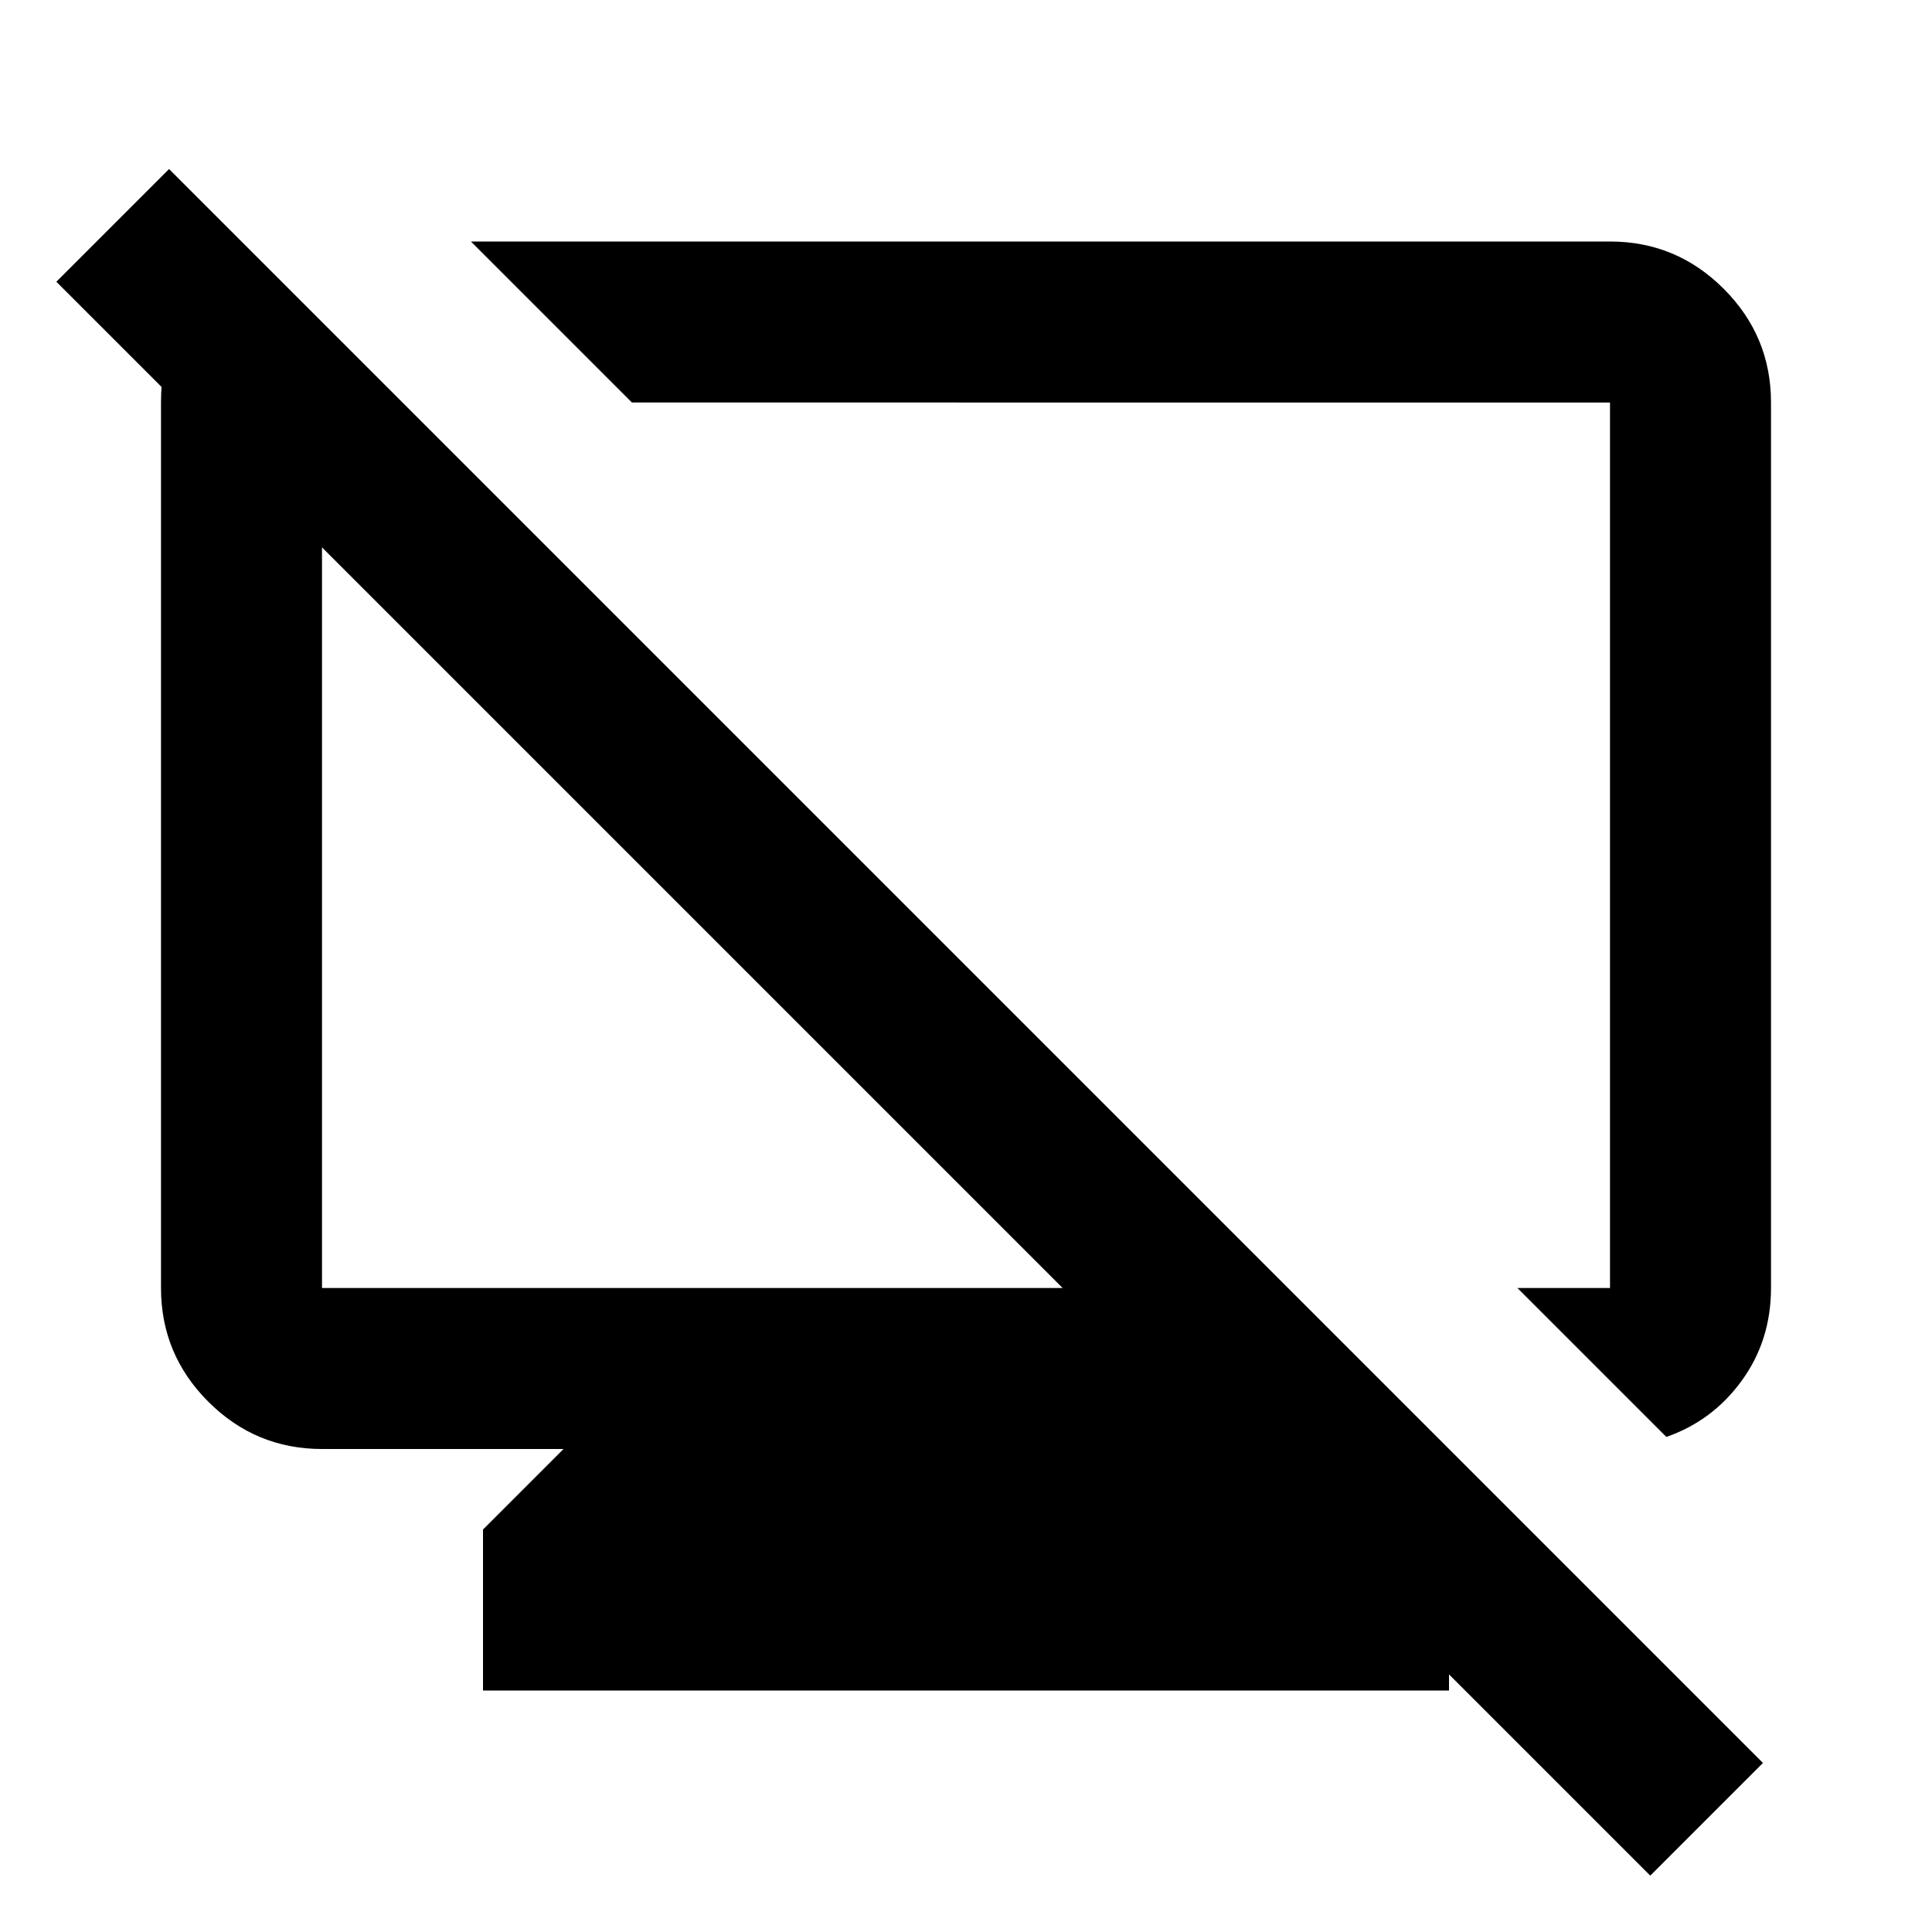 <svg xmlns="http://www.w3.org/2000/svg" viewBox="0 -960 960 960"><path d="m127-833 73 73h-40v440h368L28-820l56-56L876-84l-56 56-212-212h72l40 40v80H240v-80l40-40H160q-33 0-56.5-23.5T80-320v-440q0-37 23.5-55l23.5-18Zm701 587-74-74h46v-440H314l-80-80h566q33 0 56.5 23.5T880-760v440q0 26-14.5 46T828-246ZM534-540Zm-190 36Z"/></svg>
